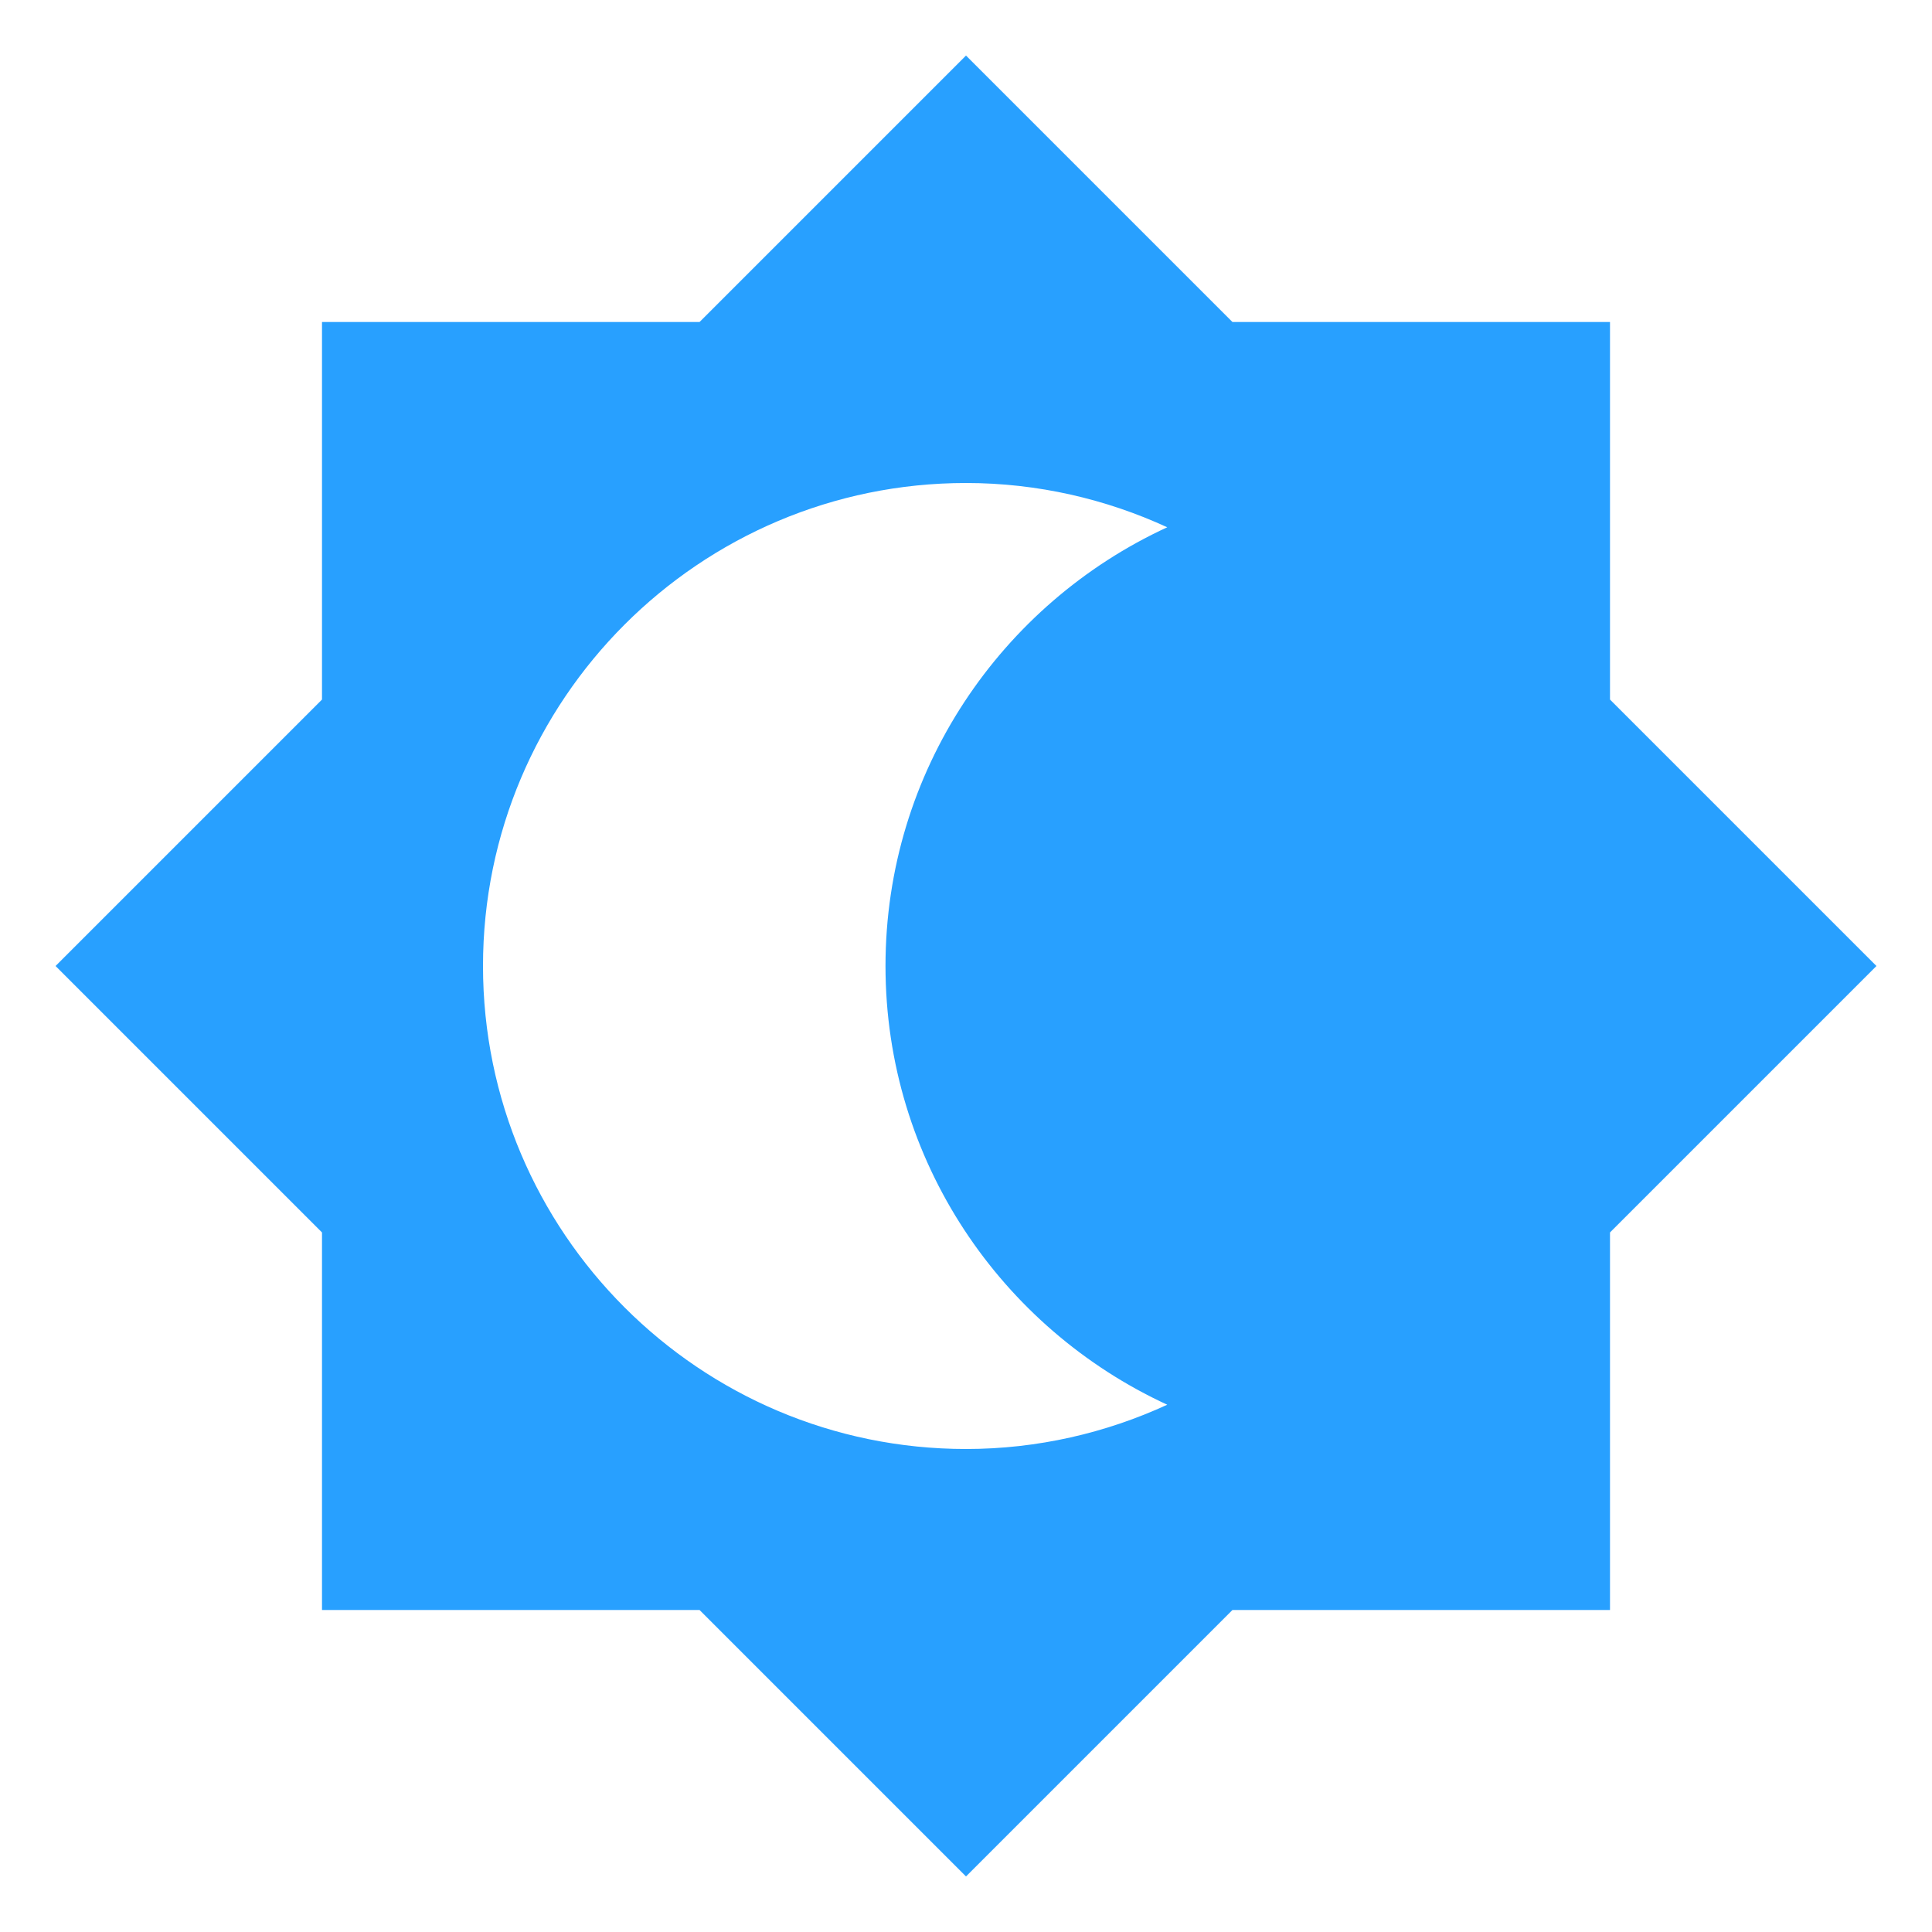 <svg width="24" height="24" viewBox="0 0 24 24" fill="none" xmlns="http://www.w3.org/2000/svg">
<path fill-rule="evenodd" clip-rule="evenodd" d="M4 15.31V20H8.69L12 23.31L15.31 20H20V15.31L23.31 12L20 8.69V4H15.31L12 0.69L8.69 4H4V8.69L0.69 12L4 15.31ZM14.5 6.55C13.74 6.2 12.89 6 12 6C8.69 6 6 8.69 6 12C6 15.31 8.69 18 12 18C12.89 18 13.74 17.8 14.5 17.45C12.44 16.5 11 14.42 11 12C11 9.58 12.44 7.5 14.5 6.55Z" fill="#28A0FF"/>
</svg>
